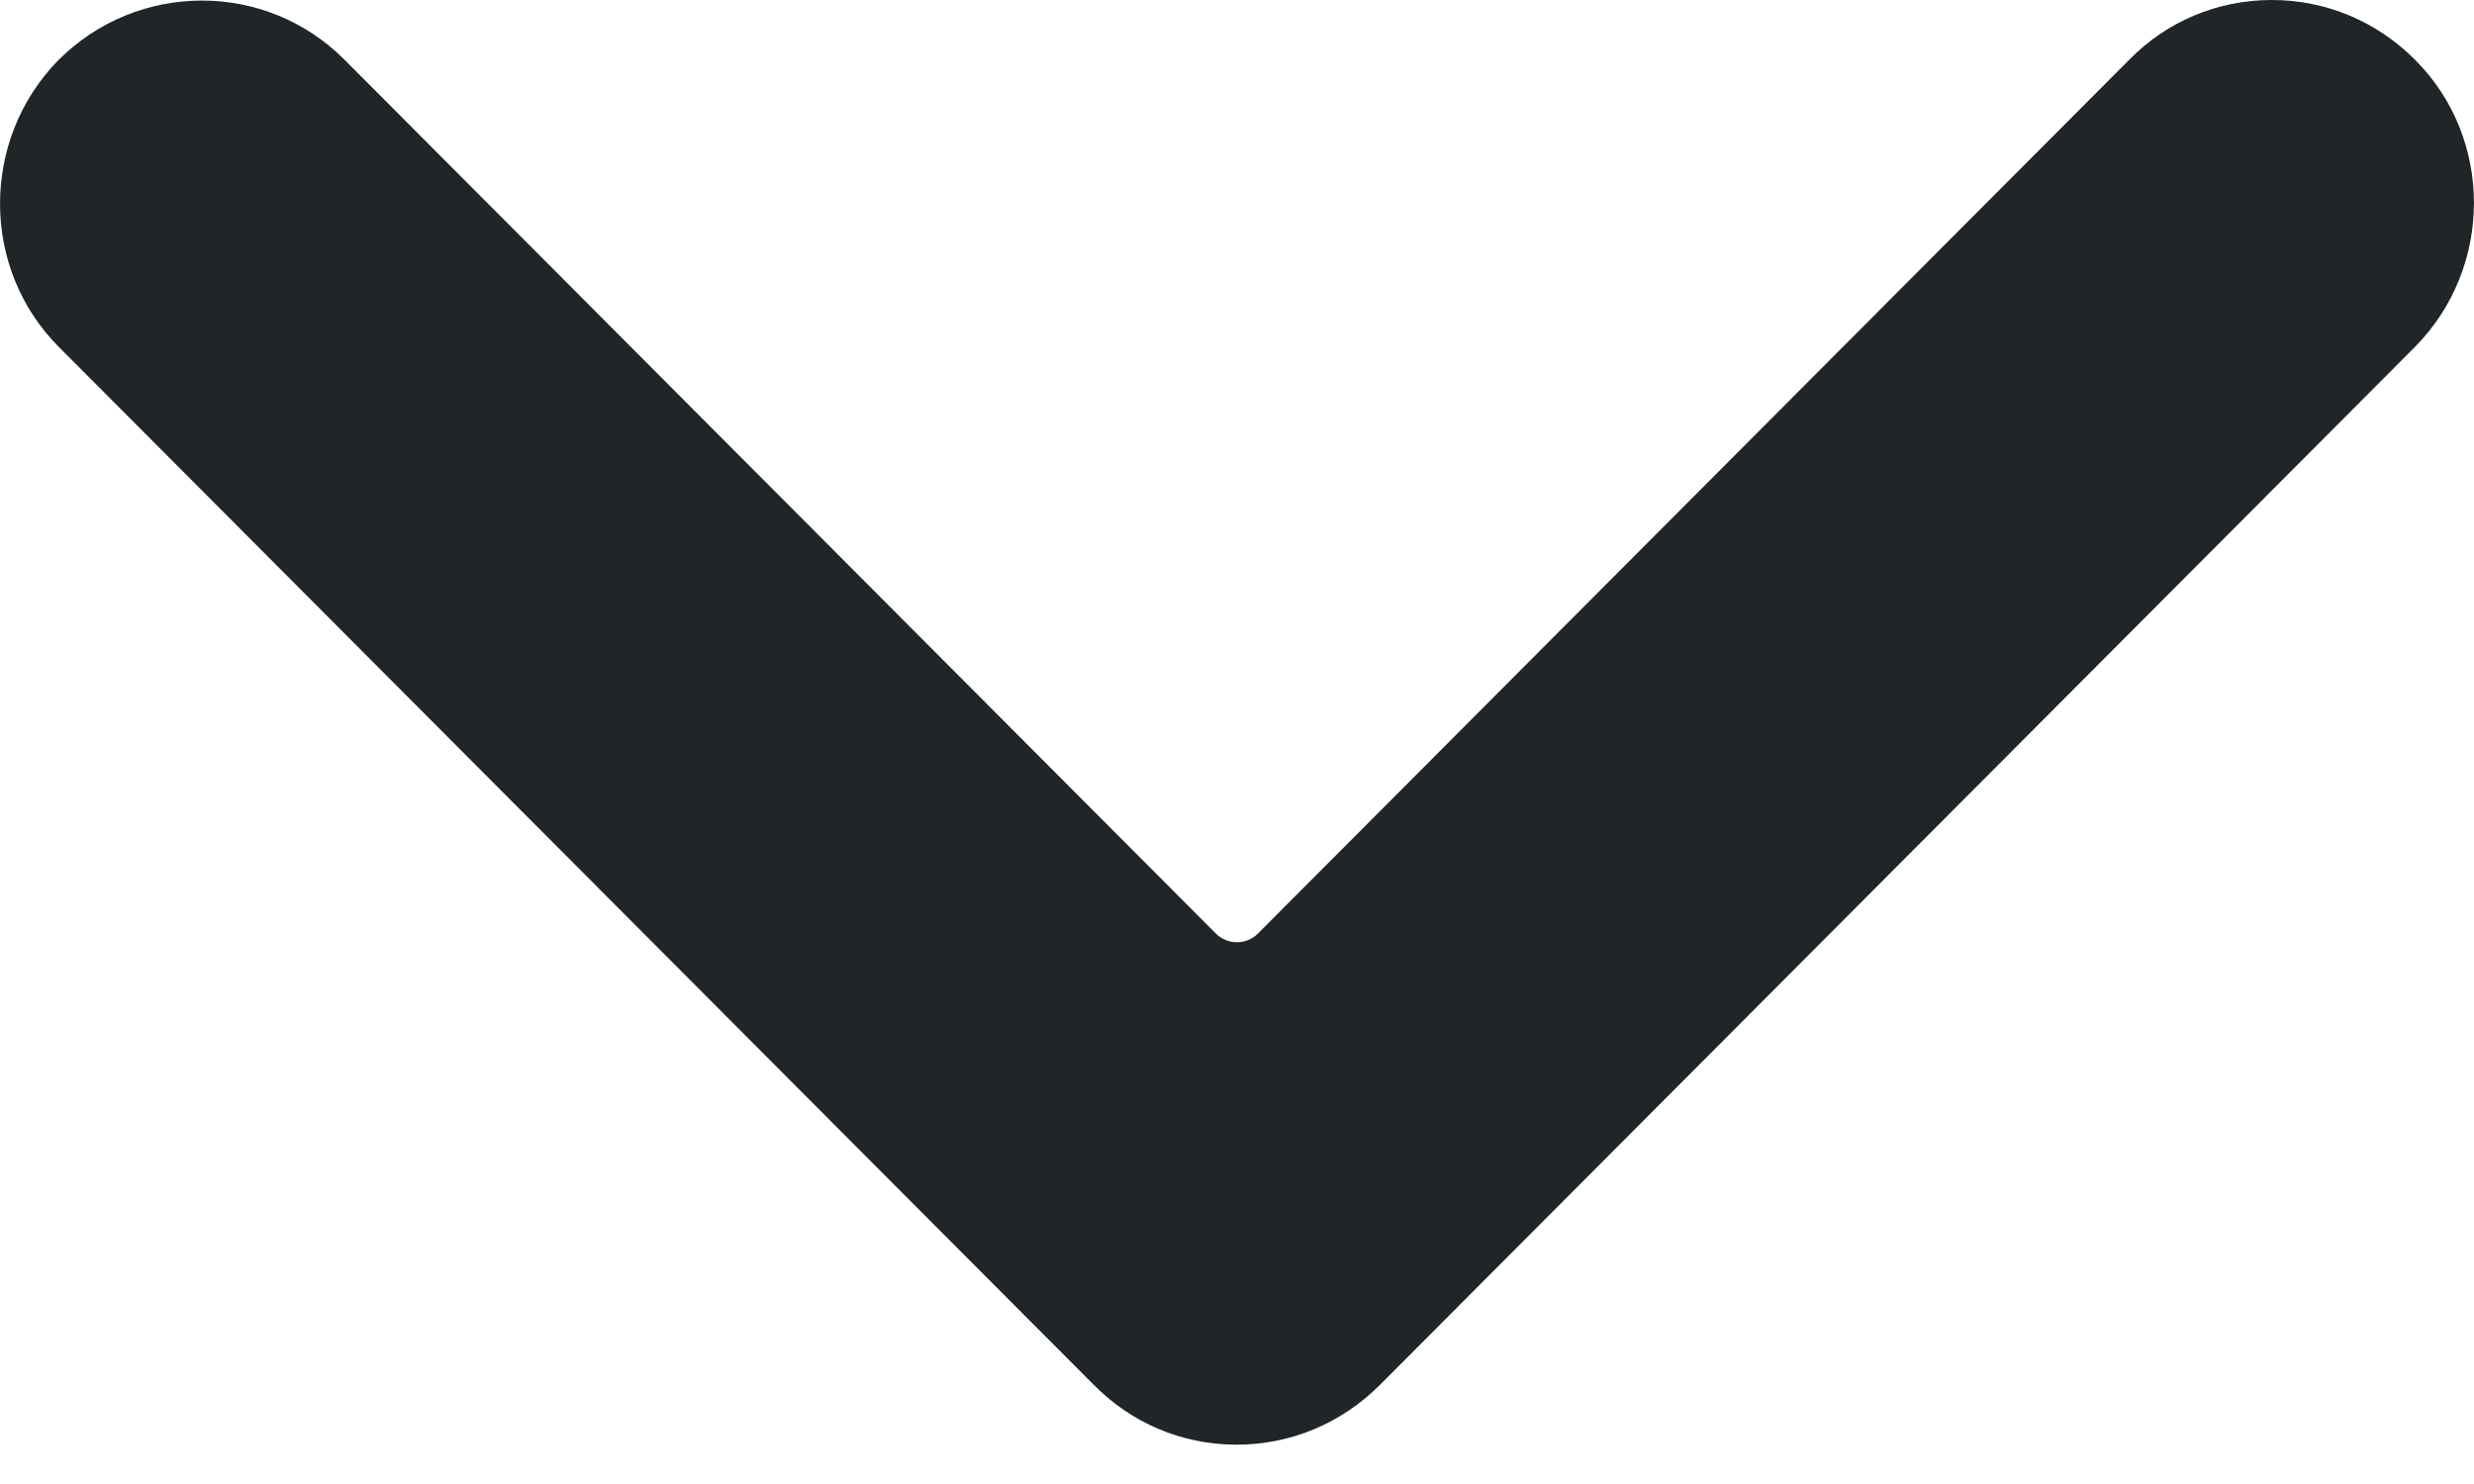 <svg width="10" height="6" viewBox="0 0 10 6" fill="none" xmlns="http://www.w3.org/2000/svg">
<path d="M9.762 0.242C9.607 0.086 9.401 0 9.183 0C9.181 0 9.18 0 9.179 0C8.961 0.001 8.757 0.087 8.605 0.243L5.084 3.775C5.038 3.821 4.962 3.821 4.915 3.775L1.393 0.242C1.075 -0.078 0.556 -0.078 0.235 0.244C-0.079 0.566 -0.078 1.085 0.237 1.402L4.419 5.597C4.572 5.753 4.776 5.84 4.994 5.841C4.996 5.841 4.997 5.841 4.998 5.841C5.217 5.841 5.422 5.755 5.578 5.599L9.765 1.399C10.079 1.077 10.078 0.558 9.762 0.242Z" fill="#202527"/>
</svg>

